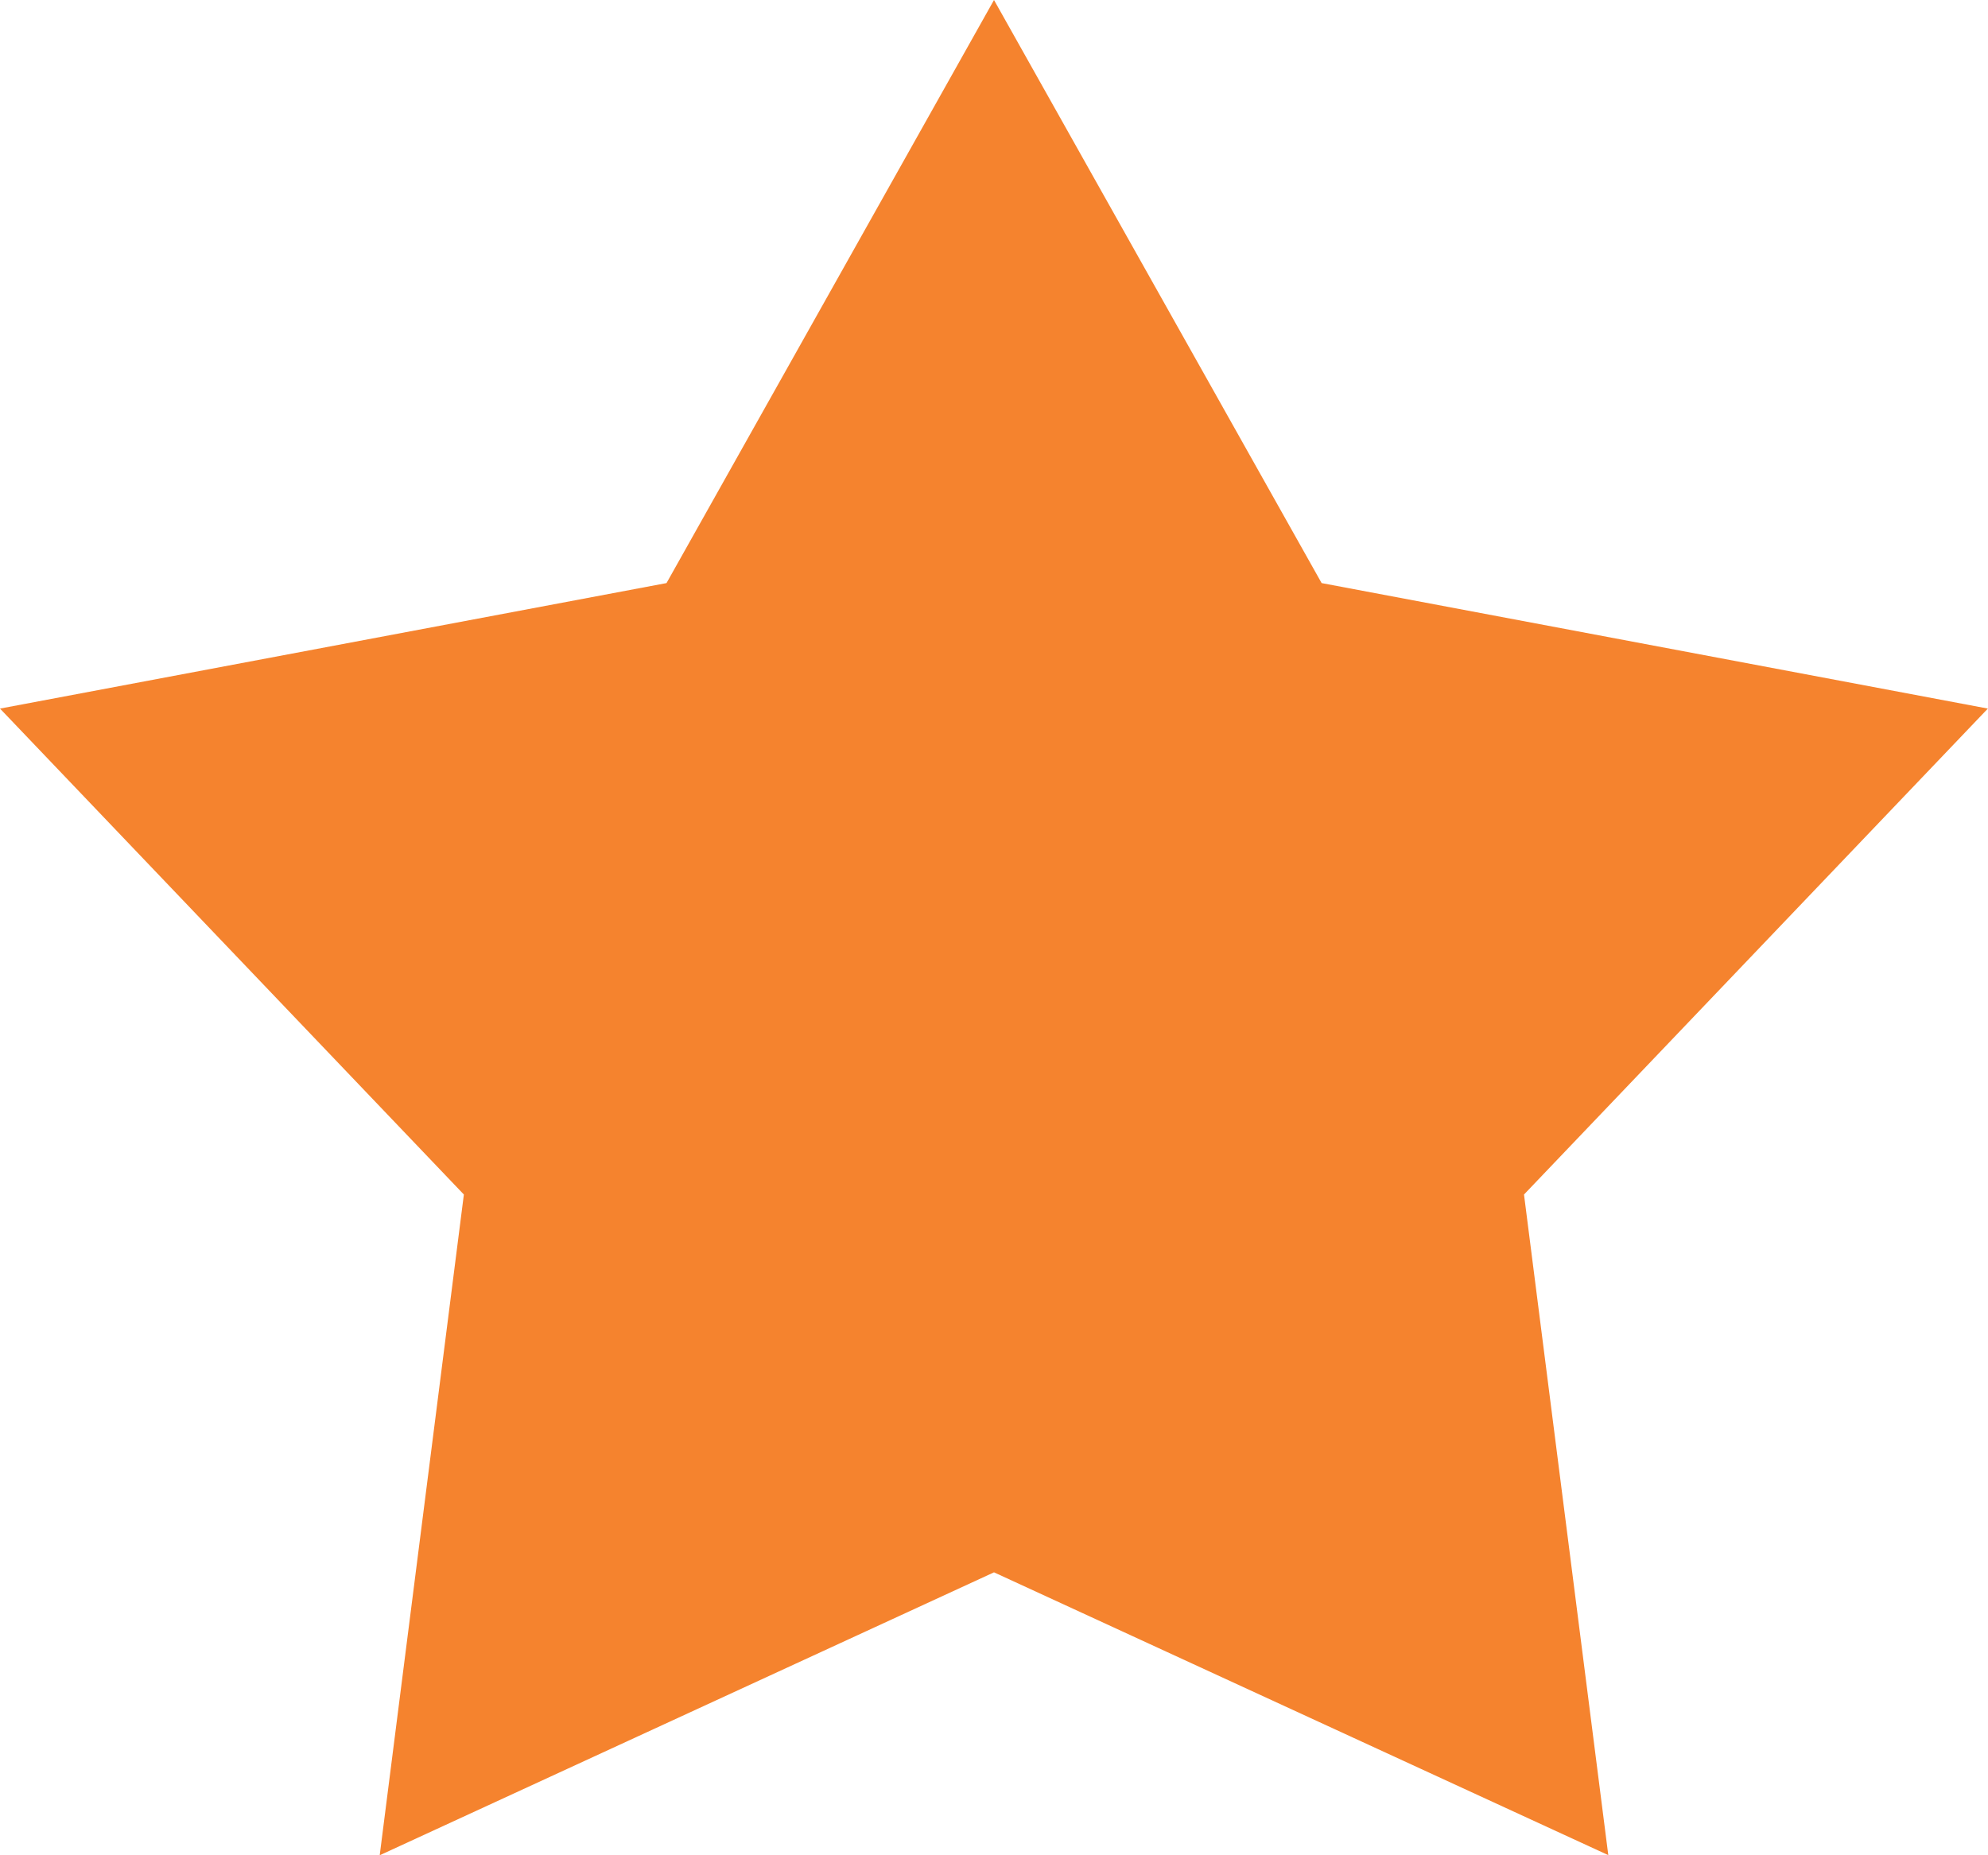 <svg xmlns="http://www.w3.org/2000/svg" width="15" height="14" viewBox="0 0 15 14"><g><g><path fill="#f5832e" d="M7.5 0l2.472 4.4 5.027.947-3.5 3.667.636 4.985L7.5 11.865 2.865 14 3.5 9.014 0 5.347 5.029 4.4 7.5 0"/></g></g></svg>